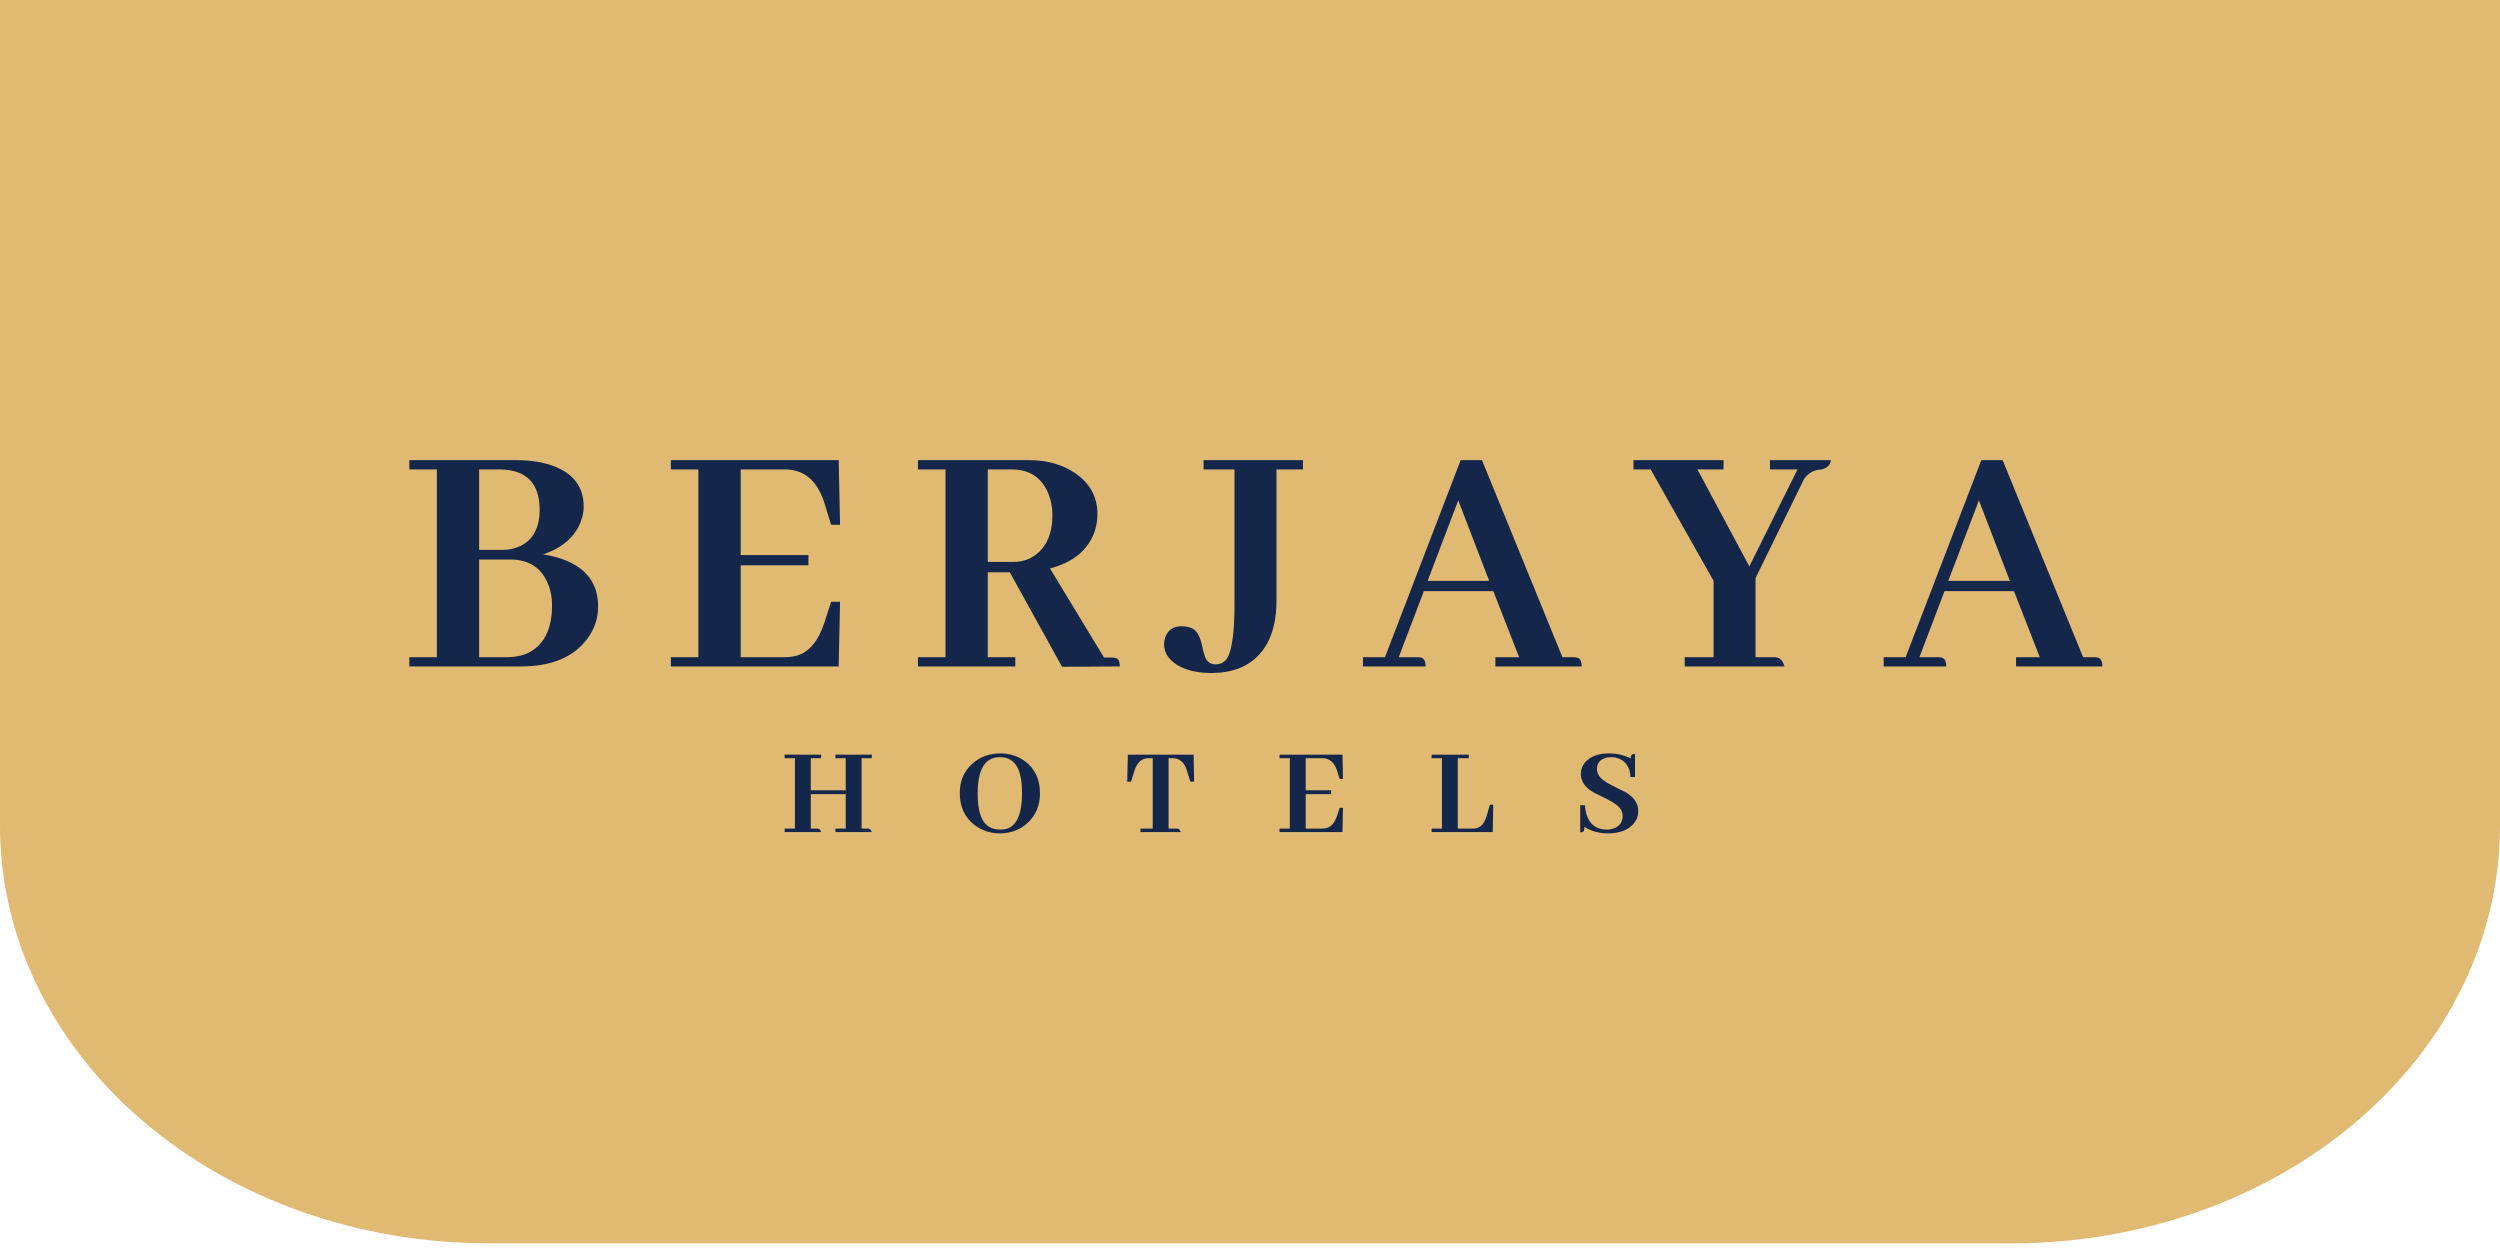 <svg width="284" height="142" viewBox="0 0 284 142" fill="none" xmlns="http://www.w3.org/2000/svg">
<path d="M0 0H284V93.846C284 106.417 278.156 118.472 267.754 127.361C257.351 136.25 243.242 141.243 228.531 141.243H55.469C40.758 141.243 26.649 136.25 16.246 127.361C5.844 118.472 0 106.417 0 93.846L0 0Z" fill="#E0B973"/>
<path d="M93.276 94.523C93.218 94.279 93.086 94.147 92.881 94.127H92.105V90.216H96.074V94.127H94.902V94.523H99.033C98.955 94.279 98.828 94.147 98.652 94.127H97.876V86.129H99.033V85.734H94.902V86.129H96.074V89.777H92.105V86.129H93.276V85.734H89.131V86.129H90.303V94.127H89.131V94.523H93.276ZM113.629 85.587C112.369 85.587 111.3 85.988 110.421 86.789C109.493 87.638 109.029 88.737 109.029 90.085C109.029 91.637 109.581 92.843 110.685 93.703C111.515 94.347 112.481 94.669 113.585 94.669C114.835 94.669 115.895 94.264 116.764 93.454C117.682 92.594 118.141 91.491 118.141 90.143C118.141 88.541 117.574 87.321 116.441 86.481C115.641 85.885 114.703 85.587 113.629 85.587ZM113.629 94.245C112.418 94.245 111.642 93.605 111.3 92.326C111.144 91.73 111.065 91.002 111.065 90.143C111.065 87.536 111.812 86.164 113.307 86.027C113.404 86.017 113.497 86.012 113.585 86.012C114.894 86.012 115.689 86.808 115.973 88.4C116.061 88.888 116.104 89.45 116.104 90.085C116.104 92.487 115.499 93.849 114.288 94.171C114.083 94.22 113.863 94.245 113.629 94.245ZM134.128 94.523C134.05 94.279 133.923 94.147 133.747 94.127H132.751V86.129H133.19C133.903 86.129 134.411 86.491 134.714 87.213C134.763 87.331 134.807 87.453 134.846 87.58L135.227 88.795H135.651L135.593 85.734H128.122L128.049 88.795H128.488L128.869 87.58C129.104 86.818 129.479 86.359 129.997 86.203C130.153 86.154 130.329 86.129 130.524 86.129H130.949V94.127H129.558V94.523H134.128ZM152.562 88.488L152.503 85.734H145.354V86.129H146.526V94.127H145.354V94.523H152.503L152.562 91.769H152.181L151.888 92.677C151.634 93.439 151.253 93.898 150.745 94.054C150.579 94.103 150.398 94.127 150.203 94.127H148.328V90.216H151.214V89.777H148.328V86.129H150.203C150.955 86.129 151.487 86.52 151.8 87.301C151.839 87.389 151.873 87.482 151.902 87.58L152.181 88.488H152.562ZM169.574 94.523L169.633 91.418H169.252L168.886 92.677C168.681 93.361 168.383 93.795 167.992 93.981C167.787 94.079 167.548 94.127 167.274 94.127H165.604V86.129H166.85V85.734H162.631V86.129H163.803V94.127H162.631V94.523H169.574ZM186.104 92.121C186.104 91.29 185.645 90.592 184.727 90.026C184.59 89.948 184.062 89.684 183.145 89.235C182.305 88.815 181.782 88.405 181.577 88.004C181.47 87.79 181.416 87.57 181.416 87.345C181.416 86.759 181.699 86.359 182.266 86.144C182.49 86.056 182.729 86.012 182.983 86.012C183.784 86.012 184.39 86.3 184.8 86.876C185.073 87.267 185.21 87.731 185.21 88.268H185.737V85.646C185.464 85.646 185.308 85.739 185.269 85.924C185.259 85.993 185.254 86.071 185.254 86.159C184.482 85.778 183.652 85.587 182.764 85.587C181.631 85.587 180.767 85.89 180.171 86.496C179.78 86.896 179.585 87.37 179.585 87.916C179.585 88.737 180.044 89.425 180.962 89.982C181.108 90.06 181.646 90.329 182.573 90.788C183.433 91.207 183.965 91.623 184.17 92.033C184.277 92.238 184.331 92.453 184.331 92.677C184.331 93.361 184.014 93.83 183.379 94.084C183.125 94.191 182.842 94.245 182.529 94.245C181.367 94.245 180.601 93.673 180.229 92.531C180.132 92.209 180.068 91.857 180.039 91.476H179.512V94.552C179.756 94.552 179.902 94.479 179.951 94.332C179.971 94.245 179.98 94.108 179.98 93.922C180.742 94.42 181.636 94.669 182.661 94.669C183.862 94.669 184.785 94.357 185.43 93.732C185.879 93.293 186.104 92.755 186.104 92.121Z" fill="#14274A"/>
<path d="M66.305 57.545C66.305 55.332 65.159 53.795 62.867 52.936C61.669 52.493 60.263 52.272 58.648 52.272H46.5V53.327H49.625V74.655H46.5V75.709H59.156C62.646 75.709 65.172 74.655 66.734 72.545C67.542 71.452 67.945 70.241 67.945 68.912C67.945 66.308 66.63 64.525 64 63.561C63.297 63.301 62.529 63.105 61.695 62.975C63.883 62.246 65.315 60.996 65.992 59.225C66.201 58.652 66.305 58.092 66.305 57.545ZM56.852 53.327C59.794 53.379 61.279 54.889 61.305 57.858C61.305 59.993 60.536 61.4 59 62.077C58.427 62.337 57.776 62.467 57.047 62.467H54.43V53.327H56.852ZM57.945 63.561C60.133 63.561 61.591 64.537 62.32 66.491C62.581 67.168 62.711 67.923 62.711 68.756C62.711 71.439 61.825 73.236 60.055 74.147C59.352 74.486 58.544 74.655 57.633 74.655H54.43V63.561H57.945ZM95.43 59.616L95.273 52.272H76.211V53.327H79.336V74.655H76.211V75.709H95.273L95.43 68.366H94.414L93.633 70.787C92.956 72.819 91.94 74.043 90.586 74.459C90.143 74.59 89.662 74.655 89.141 74.655H84.141V64.225H91.836V63.053H84.141V53.327H89.141C91.146 53.327 92.565 54.368 93.398 56.452C93.503 56.686 93.594 56.933 93.672 57.194L94.414 59.616H95.43ZM115.336 75.709V74.655H112.211V65.006H114.711L120.648 75.749L127.211 75.709C127.211 75.136 127.042 74.811 126.703 74.733C126.547 74.707 126.391 74.694 126.234 74.694H125.414L119.281 64.577C121.938 63.873 123.63 62.467 124.359 60.358C124.568 59.707 124.672 59.056 124.672 58.405C124.672 56.452 123.812 54.889 122.094 53.717C120.661 52.754 118.917 52.272 116.859 52.272H104.281V53.327H107.406V74.655H104.281V75.709H115.336ZM114.906 53.327C117.016 53.327 118.435 54.303 119.164 56.256C119.424 56.959 119.555 57.715 119.555 58.522C119.555 60.605 118.891 62.129 117.562 63.092C116.859 63.587 116.052 63.834 115.141 63.834H112.211V53.327H114.906ZM148.016 53.327V52.272H136.727V53.327H140.242V68.561C140.242 72.181 139.891 74.342 139.188 75.045C138.901 75.332 138.536 75.475 138.094 75.475C137.391 75.475 136.948 75.045 136.766 74.186C136.714 74.056 136.661 73.861 136.609 73.6C136.401 72.48 136.049 71.764 135.555 71.452C135.19 71.243 134.747 71.139 134.227 71.139C133.289 71.139 132.664 71.569 132.352 72.428C132.273 72.689 132.234 72.936 132.234 73.17C132.234 74.29 132.911 75.176 134.266 75.827C135.177 76.243 136.284 76.452 137.586 76.452C140.581 76.452 142.703 75.332 143.953 73.092C144.656 71.79 145.008 70.189 145.008 68.287V53.327H148.016ZM179.68 75.709C179.68 75.111 179.497 74.772 179.133 74.694C179.029 74.668 178.885 74.655 178.703 74.655H177.492L168.352 52.272H165.93L157.336 74.655H154.836V75.709H161.945C161.945 75.111 161.763 74.772 161.398 74.694C161.268 74.668 161.125 74.655 160.969 74.655H158.898L161.75 67.155H169.641L172.57 74.655H169.875V75.709H179.68ZM169.172 65.983H162.18L165.656 56.842L169.172 65.983ZM202.711 75.709C202.555 75.058 202.203 74.707 201.656 74.655H199.43V65.67L204.938 54.42C205.432 53.717 206.096 53.353 206.93 53.327C207.581 53.17 207.932 52.819 207.984 52.272H201.07V53.327H204.195L198.727 64.342L192.828 53.327H195.797V52.272H185.562V53.327H187.516L194.664 65.983V74.655H191.383V75.709H202.711ZM238.828 75.709C238.828 75.111 238.646 74.772 238.281 74.694C238.177 74.668 238.034 74.655 237.852 74.655H236.641L227.5 52.272H225.078L216.484 74.655H213.984V75.709H221.094C221.094 75.111 220.911 74.772 220.547 74.694C220.417 74.668 220.273 74.655 220.117 74.655H218.047L220.898 67.155H228.789L231.719 74.655H229.023V75.709H238.828ZM228.32 65.983H221.328L224.805 56.842L228.32 65.983Z" fill="#14274A"/>
</svg>
